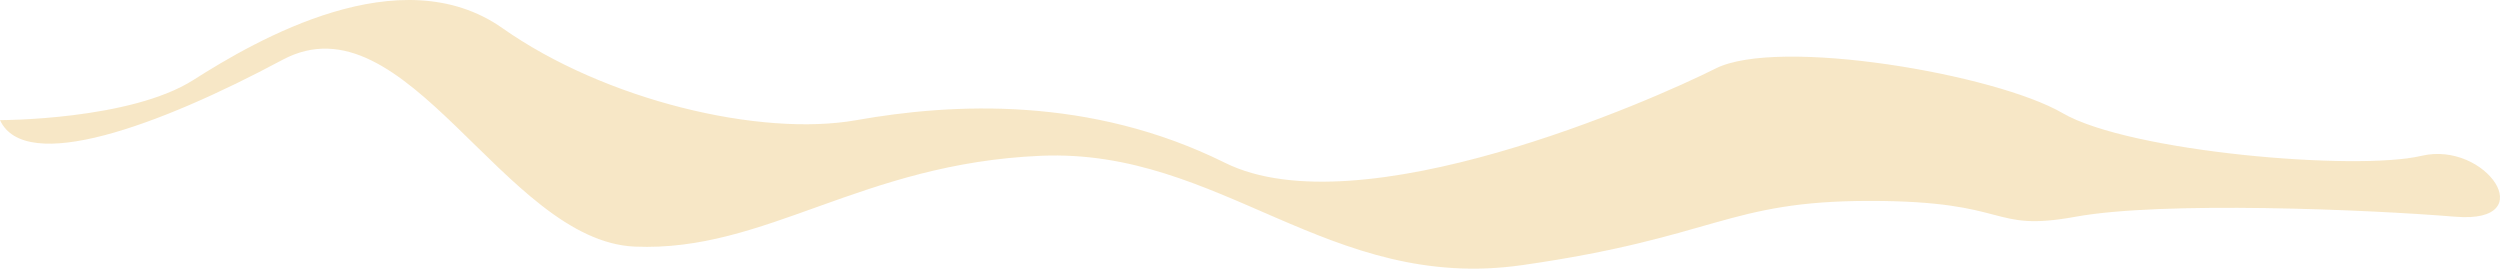 <svg xmlns="http://www.w3.org/2000/svg" viewBox="0 0 1738.04 186.77"><defs><style>.cls-1{fill:#e6b24c;opacity:0.32;}</style></defs><title>skyAsset 43</title><g id="Layer_2" data-name="Layer 2"><g id="page_2" data-name="page 2"><path class="cls-1" d="M0,83.53s90.41.1,134.41-27.9,144-86,215-36,179,75.8,246,63.9S758,66.71,851.61,113.17,1149,69.63,1192.72,47.63s194.73,3.93,241.21,31,204.41,40.4,249.45,29.72,84.22,47.32,23.63,42.32-203.42-11-264,0-43.48-11-143-11S1193.24,165,1058.41,184.3s-209.33-81.3-334.67-76-191.33,67-282.33,63.15S282.26-4.37,196.34,41.63,17.59,121.43,0,83.53Z"/></g></g></svg>